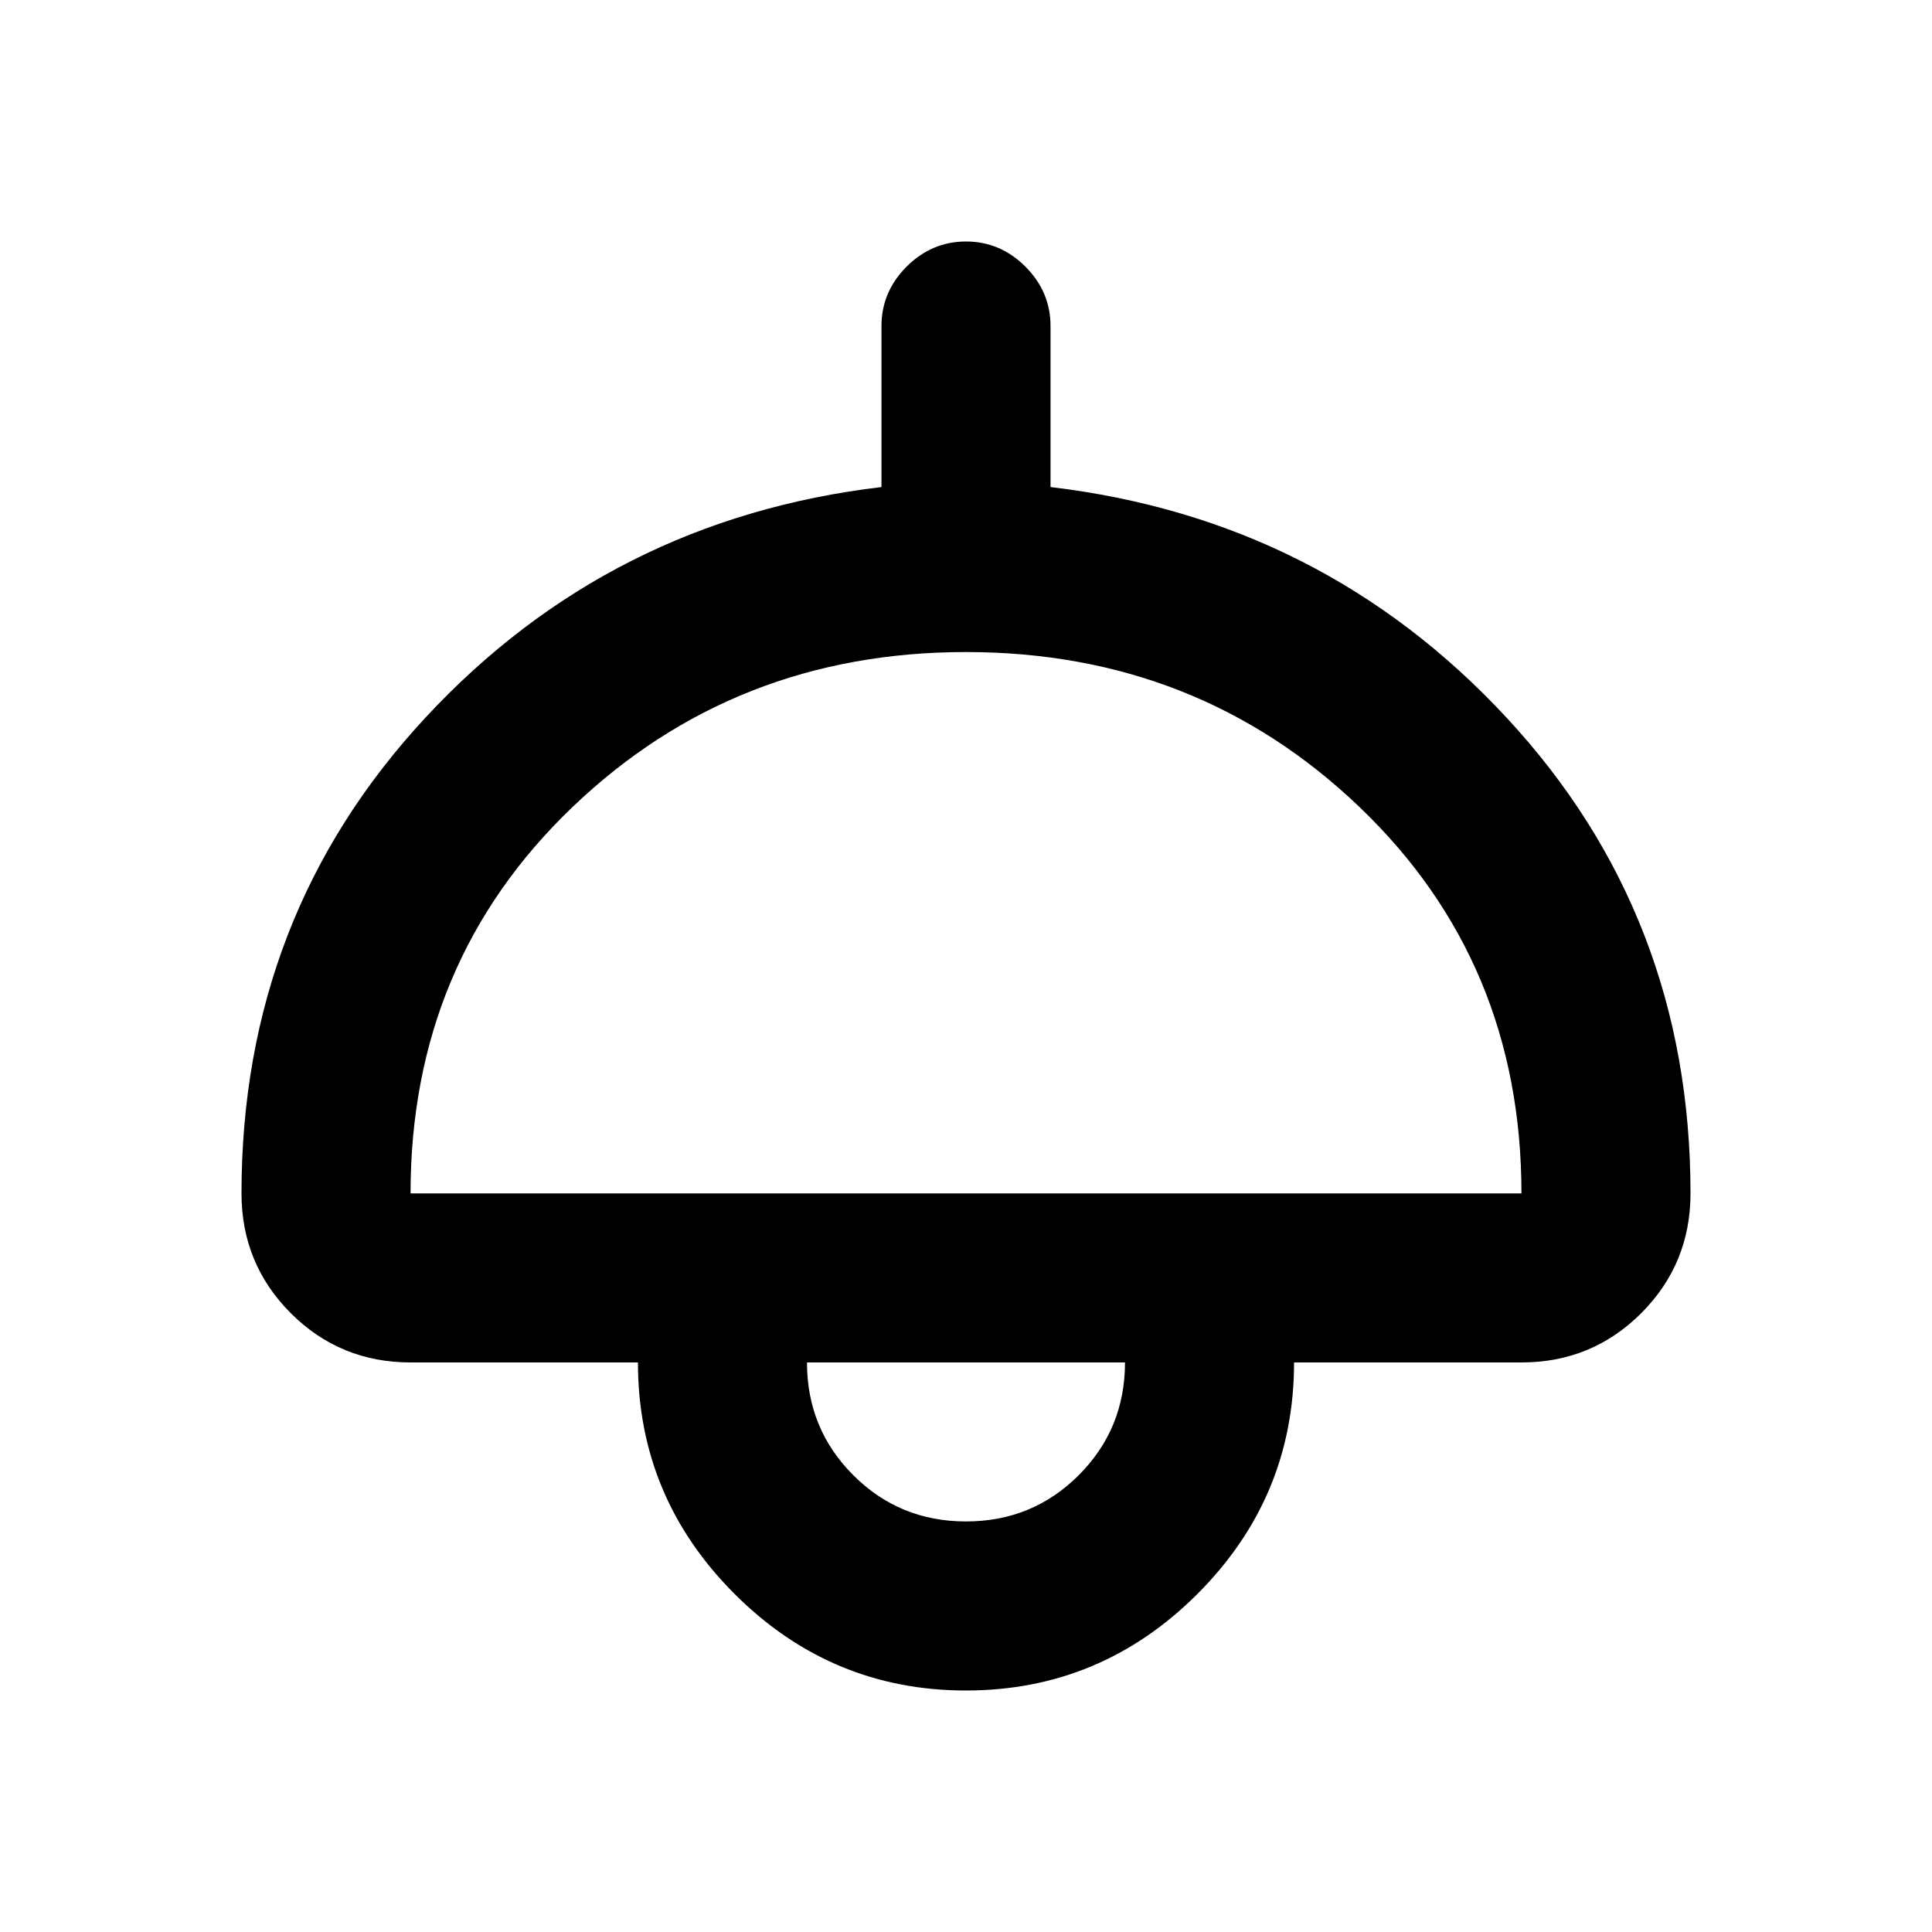 <svg xmlns="http://www.w3.org/2000/svg" height="20" width="20"><path d="M10 17.5q-1.396 0-2.396-1t-1-2.396H4.25q-.729 0-1.24-.51-.51-.511-.51-1.24 0-2.875 1.906-4.927 1.906-2.052 4.719-2.385V3.375q0-.354.26-.615.261-.26.615-.26t.615.26q.26.261.26.615v1.667q2.813.333 4.719 2.385Q17.5 9.479 17.5 12.354q0 .729-.51 1.24-.511.51-1.24.51h-2.354q0 1.396-1 2.396T10 17.5Zm-5.75-5.146h11.5q0-2.396-1.677-4T10 6.75q-2.396 0-4.073 1.604-1.677 1.604-1.677 4ZM10 15.75q.688 0 1.167-.479.479-.479.479-1.167H8.354q0 .688.479 1.167.479.479 1.167.479Zm0-1.646Z"/></svg>